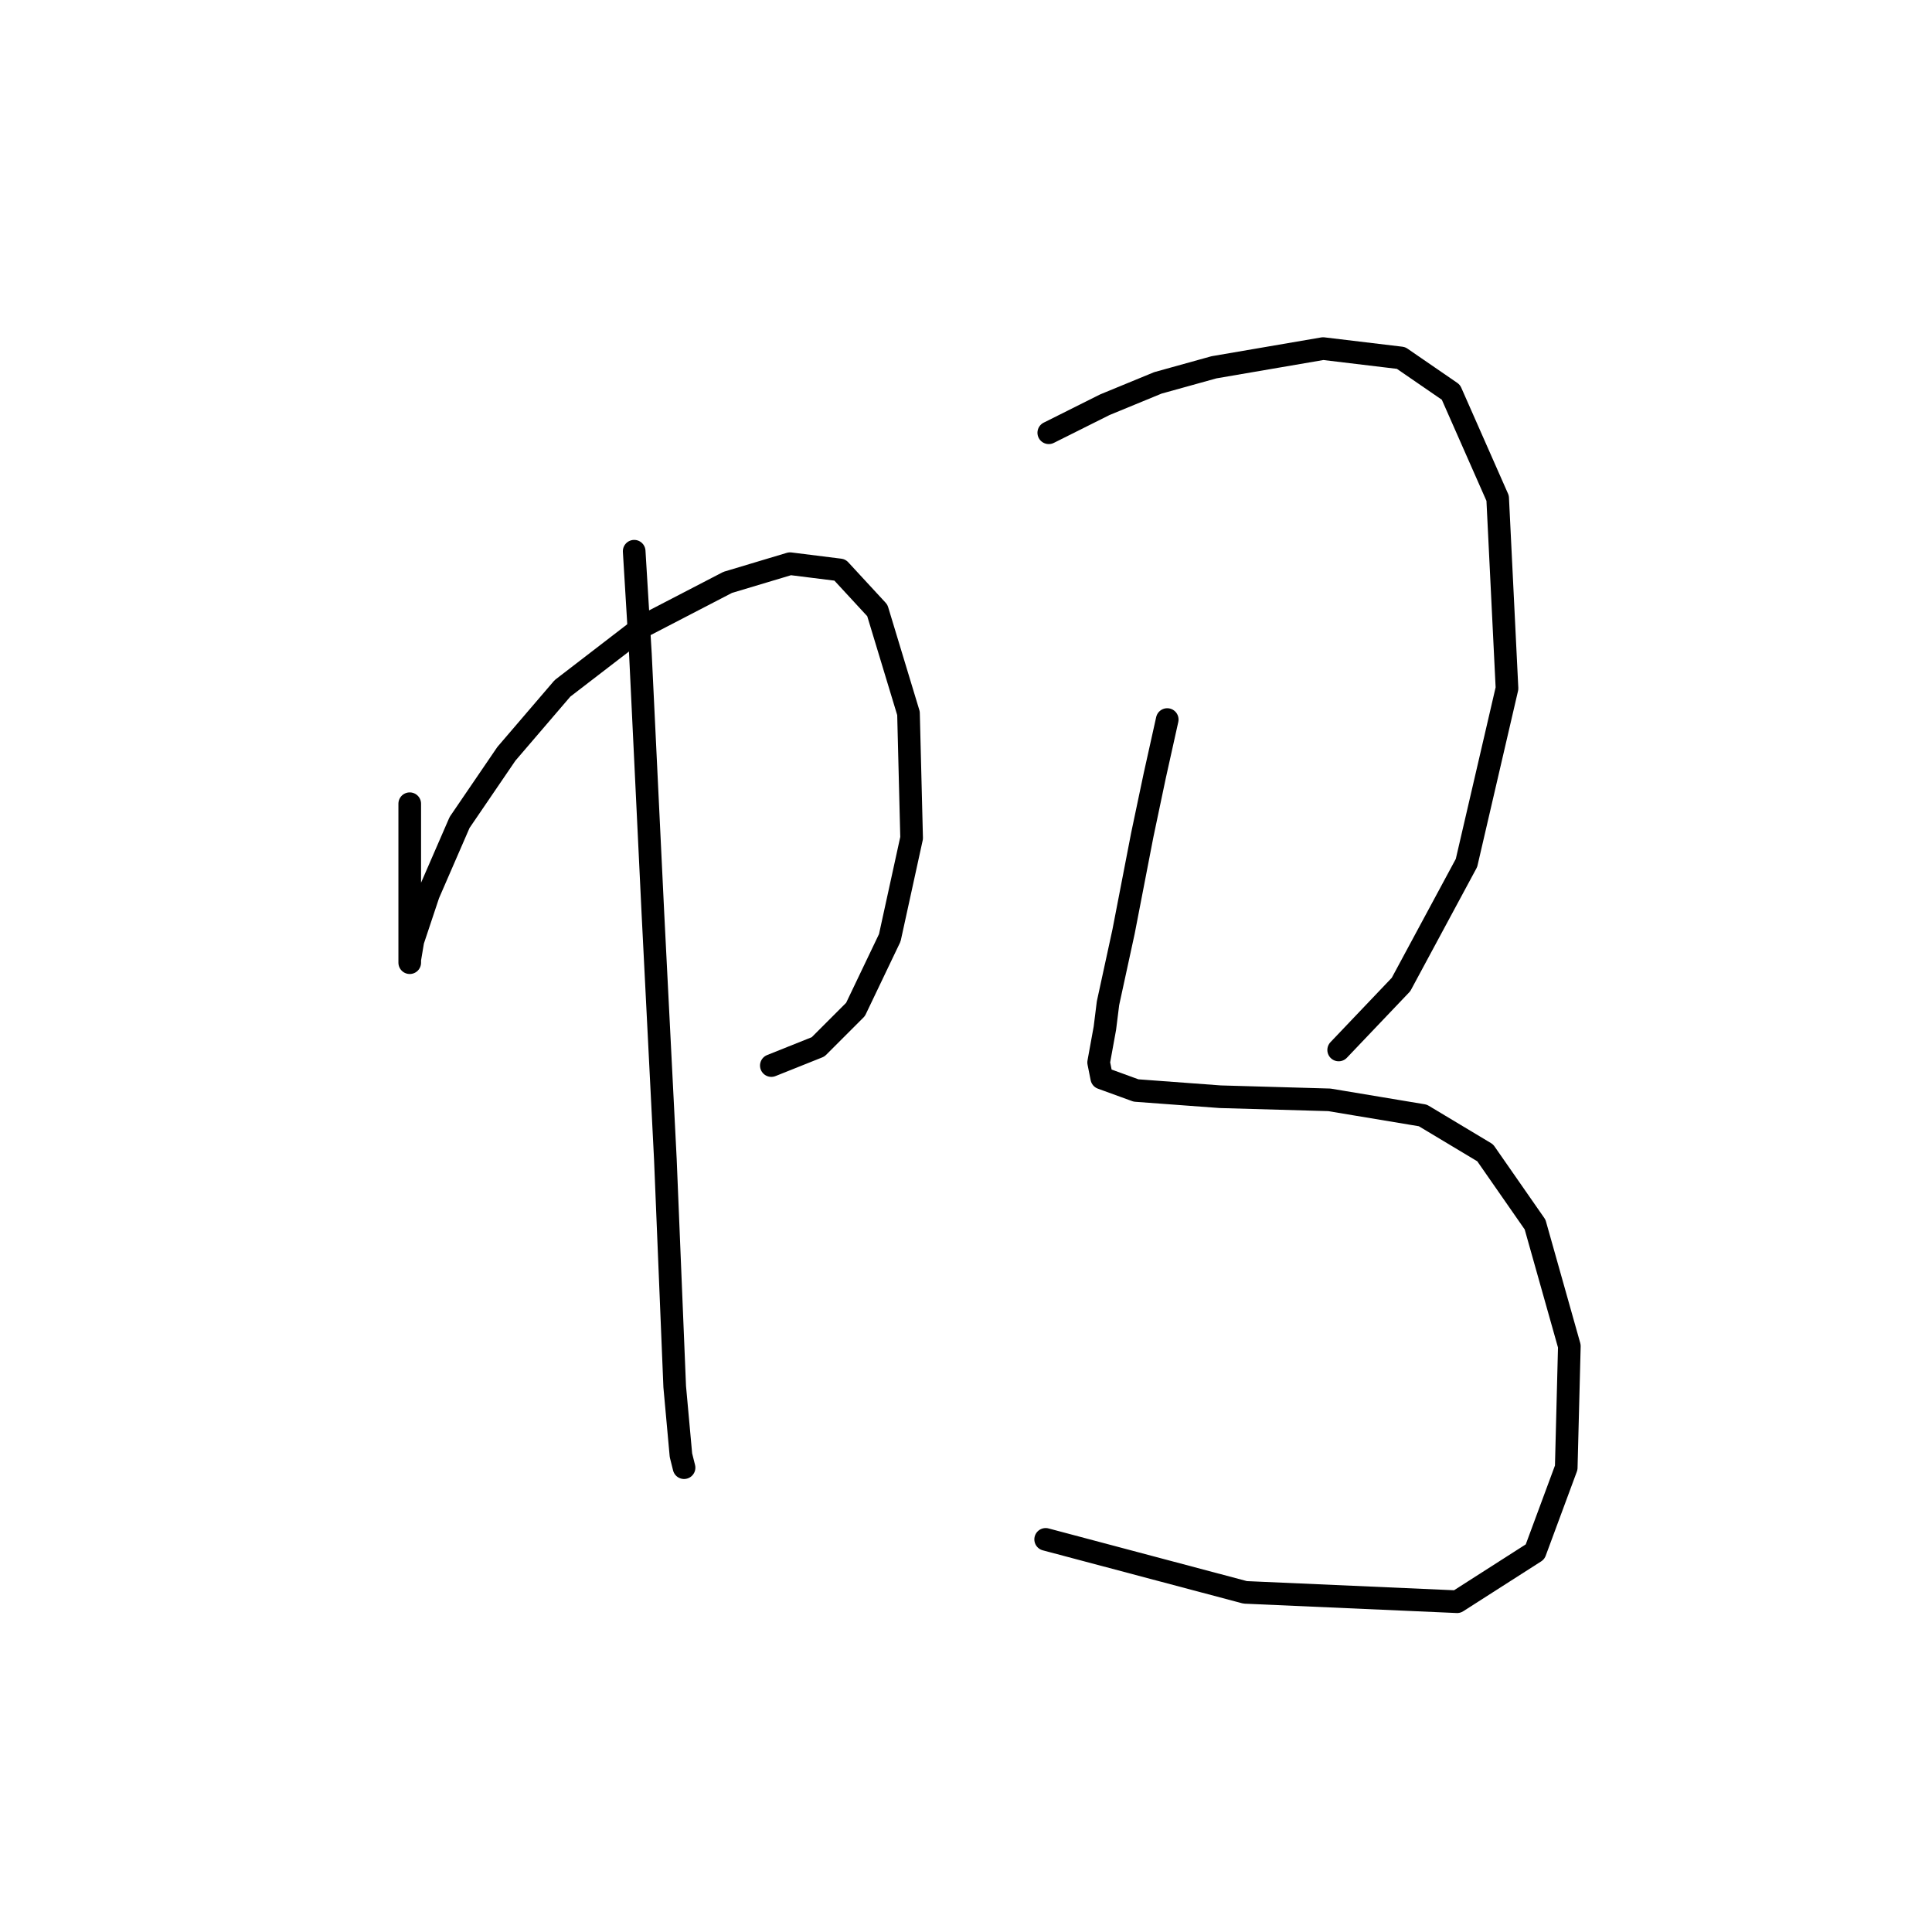 <?xml version="1.0" standalone="no"?>
    <svg width="256" height="256" xmlns="http://www.w3.org/2000/svg" version="1.1">
    <polyline stroke="black" stroke-width="3" stroke-linecap="round" fill="transparent" stroke-linejoin="round" points="54.292 106.496 54.292 111.039 54.292 118.887 54.292 121.778 54.292 125.496 54.292 127.148 54.292 127.561 54.292 127.148 54.706 124.67 56.771 118.474 60.901 108.974 67.097 99.887 74.532 91.213 85.271 82.952 96.424 77.169 104.685 74.691 111.293 75.517 116.25 80.886 120.38 94.517 120.794 111.039 117.902 124.257 113.359 133.757 108.402 138.714 102.206 141.192 102.206 141.192 " />
        <polyline stroke="black" stroke-width="3" stroke-linecap="round" fill="transparent" stroke-linejoin="round" points="84.032 73.039 84.858 86.669 86.51 120.952 88.163 153.583 89.402 183.736 90.228 192.823 90.641 194.475 90.641 194.475 " />
        <polyline stroke="black" stroke-width="3" stroke-linecap="round" fill="transparent" stroke-linejoin="round" points="138.968 57.343 146.403 53.625 153.424 50.734 160.859 48.669 175.316 46.19 185.642 47.429 192.251 51.973 198.447 66.017 199.686 91.213 194.317 114.344 185.642 130.452 177.381 139.127 177.381 139.127 " />
        <polyline stroke="black" stroke-width="3" stroke-linecap="round" fill="transparent" stroke-linejoin="round" points="154.664 95.343 153.011 102.778 151.359 110.626 148.881 123.431 146.816 132.931 146.403 136.235 145.577 140.779 145.99 142.844 150.533 144.496 161.686 145.322 176.142 145.735 188.534 147.801 196.795 152.757 203.404 162.257 207.947 178.366 207.534 194.475 203.404 205.628 193.077 212.236 164.99 210.997 138.555 203.975 138.555 203.975 " />
        </svg>